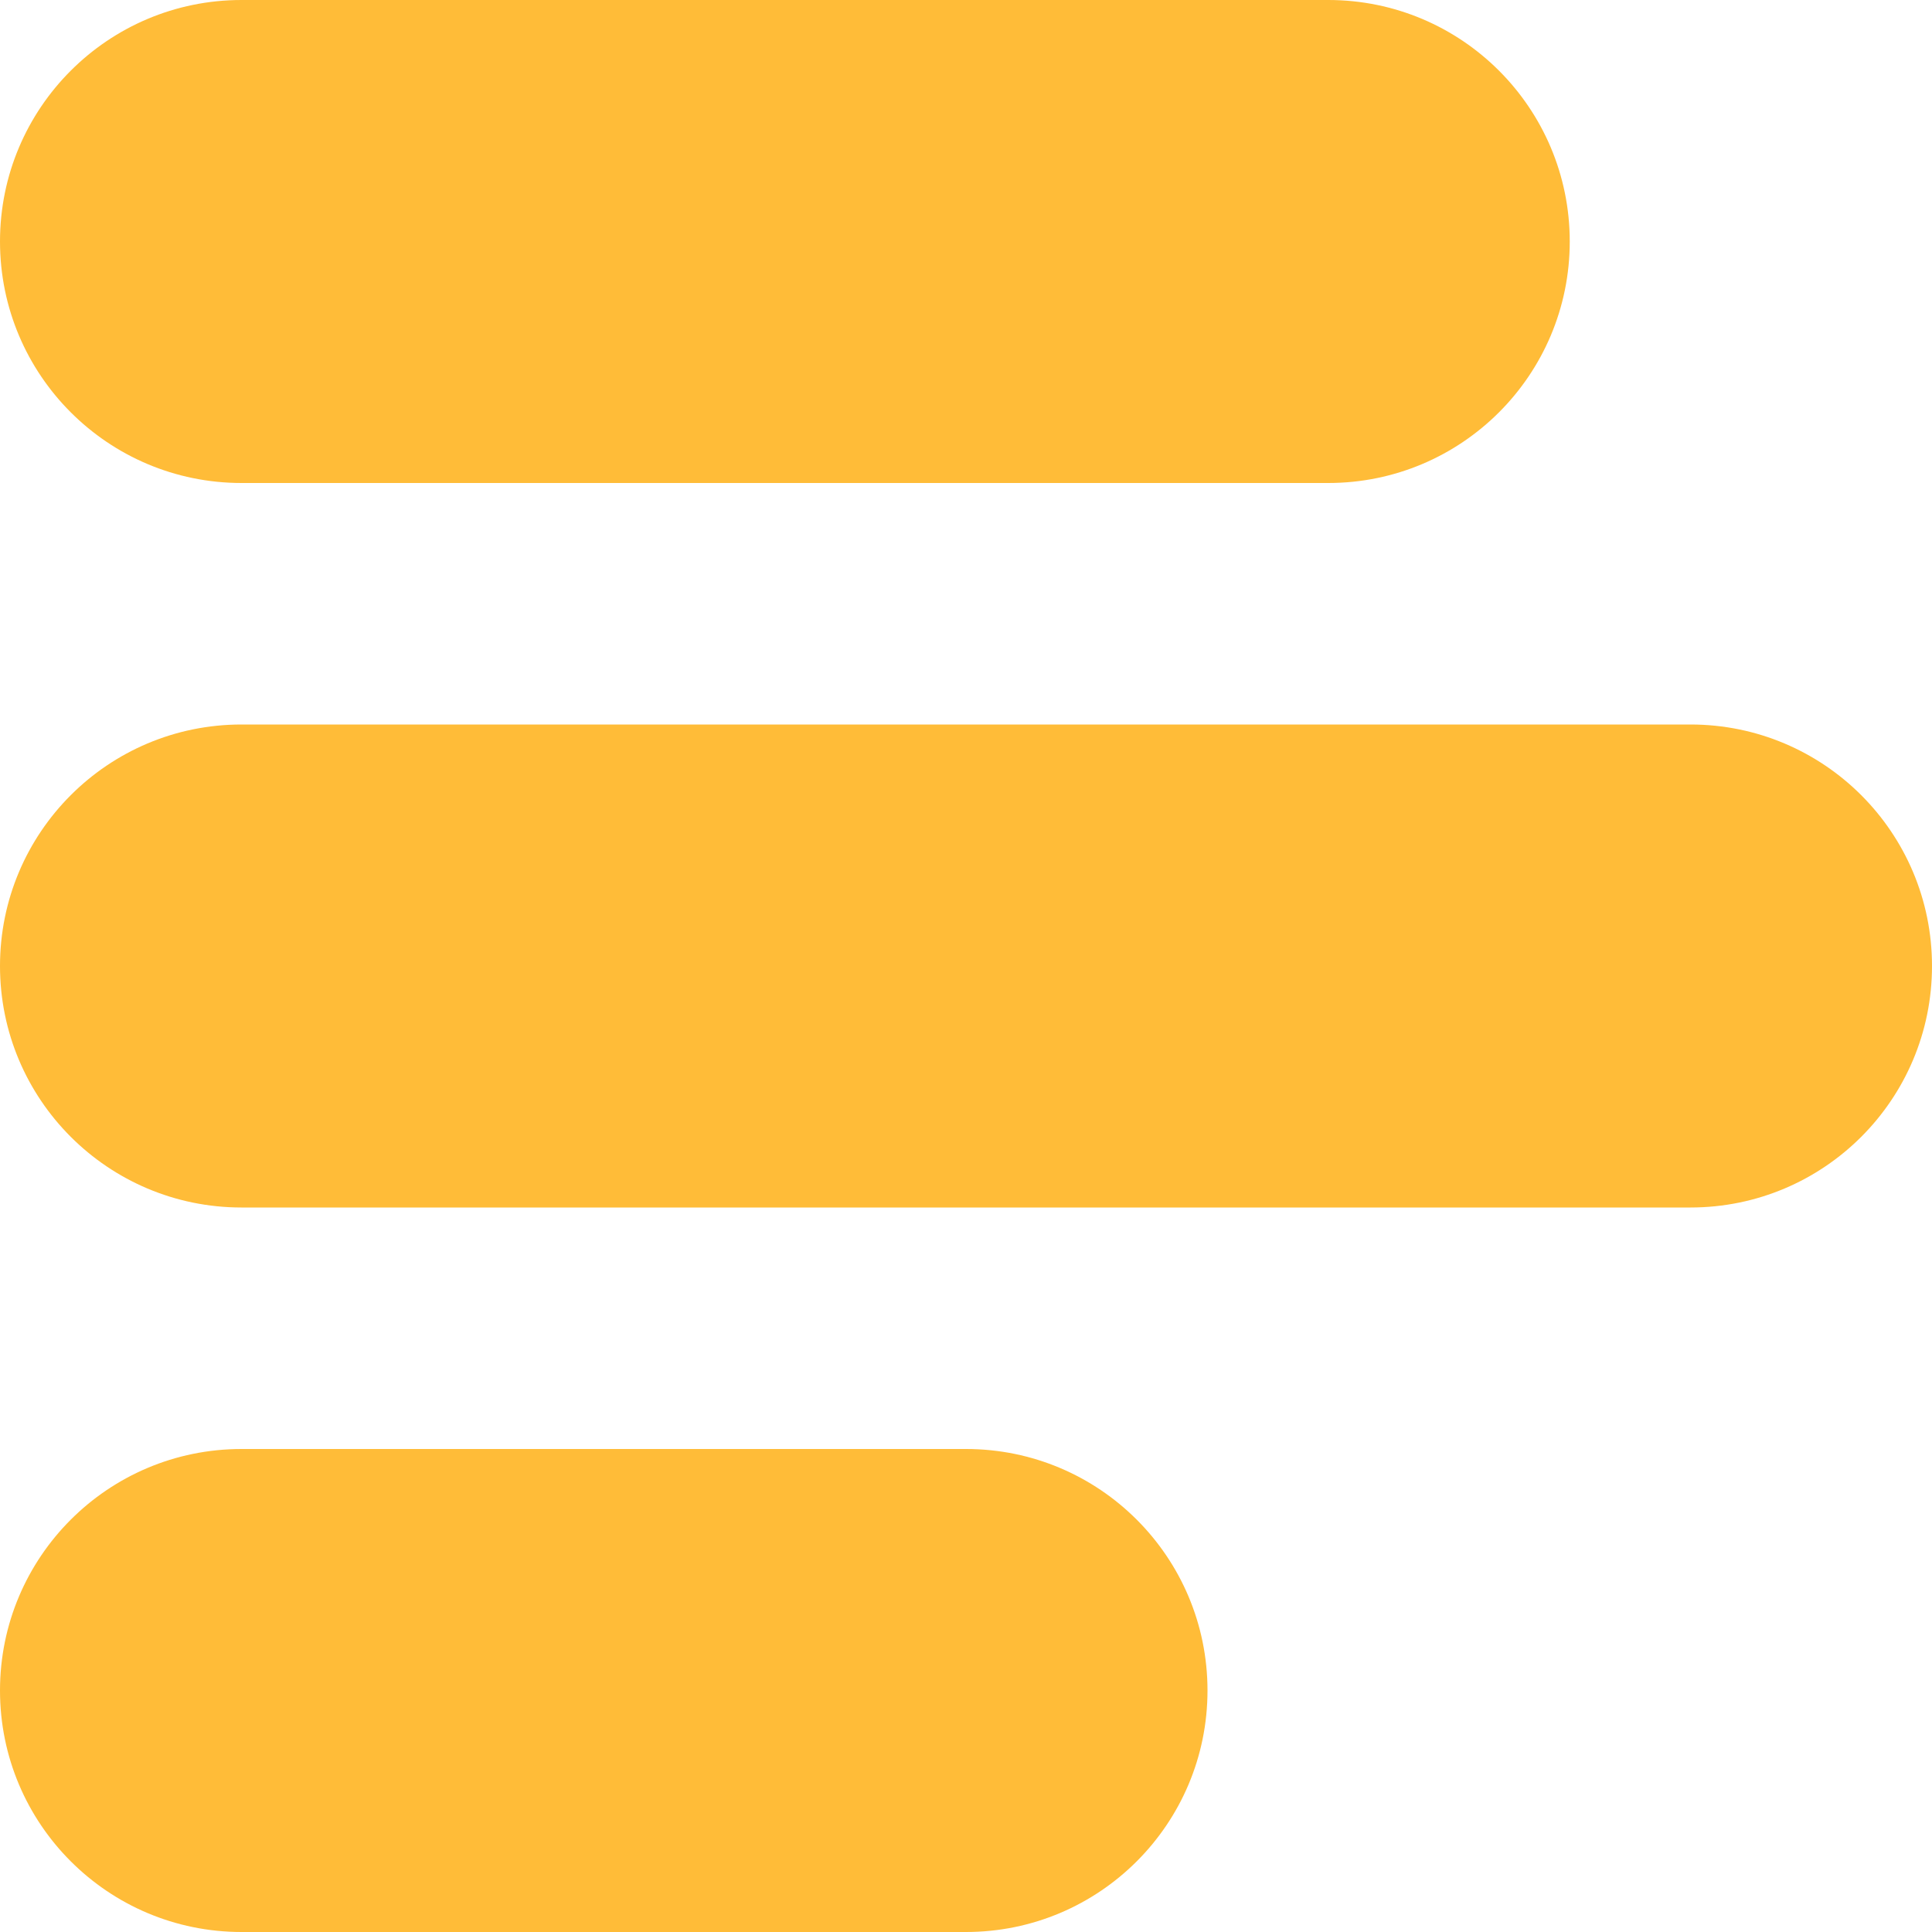 <svg width="16" height="16" viewBox="0 0 16 16" fill="none" xmlns="http://www.w3.org/2000/svg"><path fill-rule="evenodd" clip-rule="evenodd" d="M0 2C0 0.895 0.895 0 2 0H11C12.105 0 13 0.895 13 2C13 3.105 12.105 4 11 4H2C0.895 4 0 3.105 0 2ZM0 8C0 6.895 0.895 6 2 6H14C15.105 6 16 6.895 16 8C16 9.105 15.105 10 14 10H2C0.895 10 0 9.105 0 8ZM2 12C0.895 12 0 12.895 0 14C0 15.105 0.895 16 2 16H8C9.105 16 10 15.105 10 14C10 12.895 9.105 12 8 12H2Z" fill="#ffbc38"></path></svg>